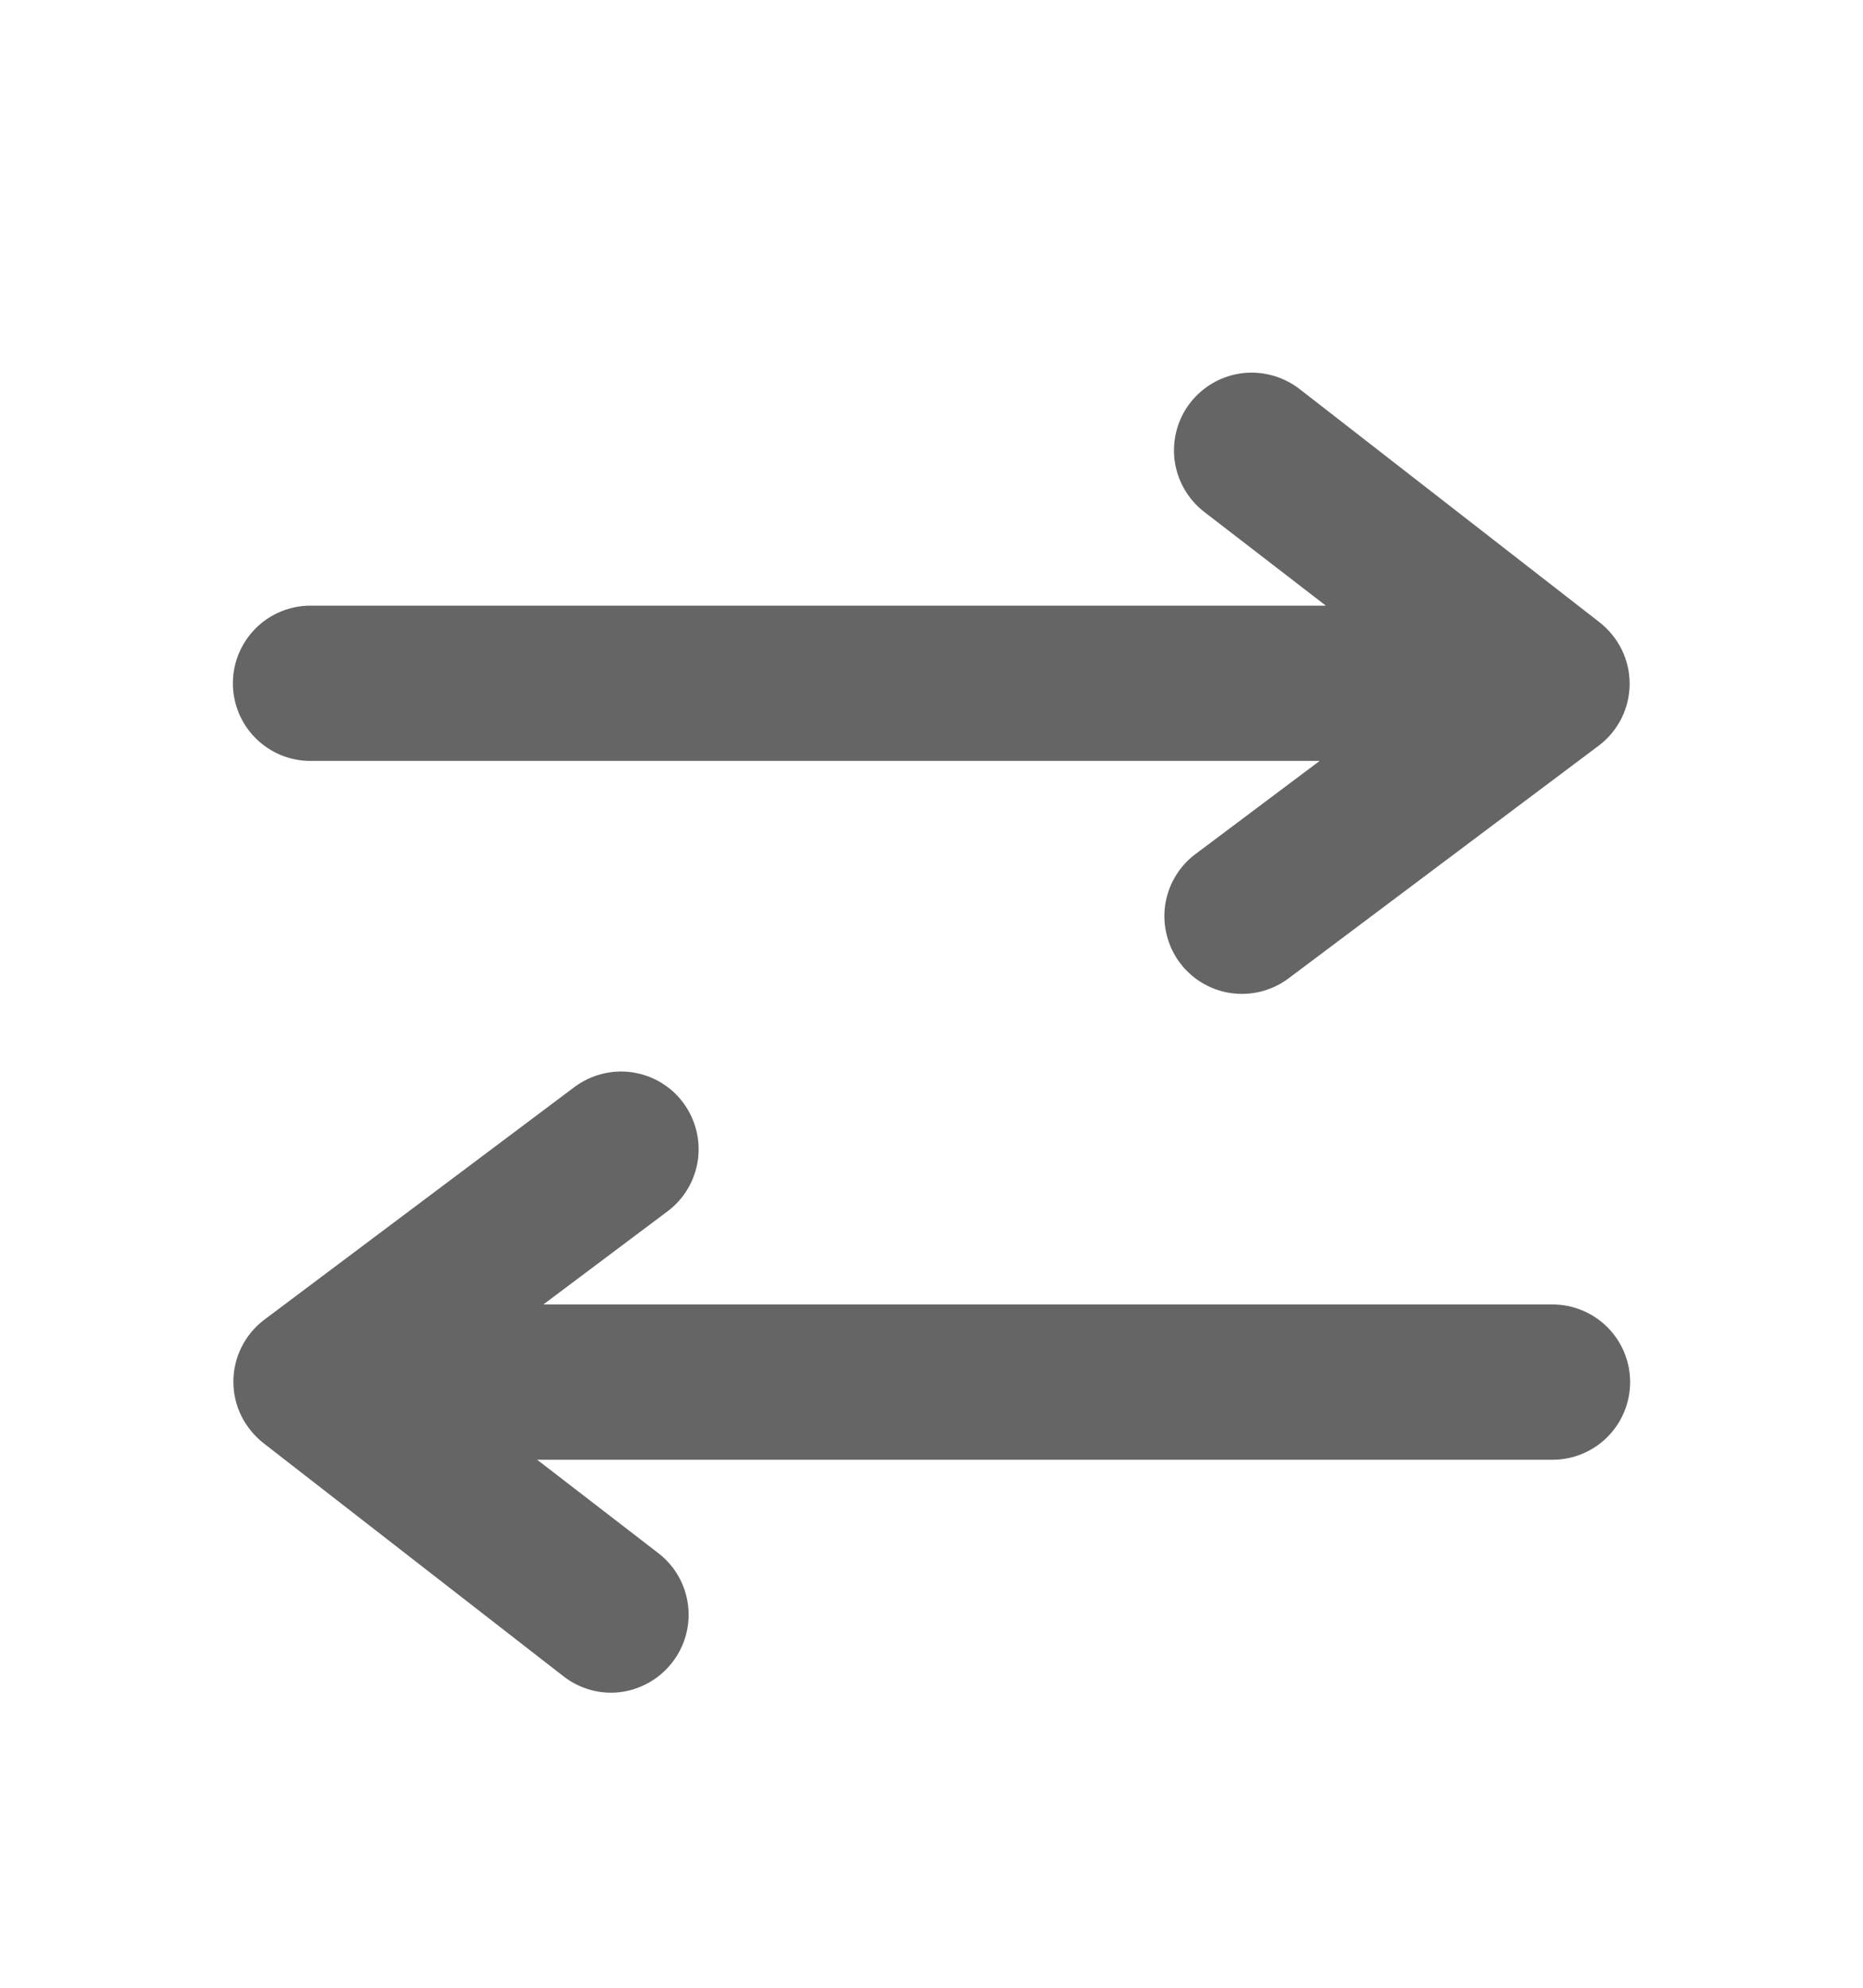 <svg width="15" height="16" viewBox="0 0 15 16" fill="none" xmlns="http://www.w3.org/2000/svg">
<path d="M2.5 6.125H10.625L9.625 6.875C9.559 6.924 9.504 6.986 9.462 7.057C9.42 7.127 9.393 7.206 9.381 7.287C9.37 7.368 9.374 7.451 9.395 7.53C9.415 7.61 9.451 7.685 9.5 7.75C9.558 7.828 9.634 7.891 9.72 7.934C9.807 7.978 9.903 8 10 8C10.135 8 10.267 7.956 10.375 7.875L12.875 6C12.951 5.942 13.013 5.867 13.056 5.781C13.099 5.694 13.121 5.6 13.121 5.503C13.121 5.407 13.099 5.312 13.056 5.226C13.013 5.14 12.951 5.065 12.875 5.006L10.463 3.131C10.332 3.03 10.165 2.984 10.001 3.004C9.836 3.025 9.686 3.11 9.584 3.241C9.482 3.372 9.437 3.538 9.457 3.703C9.478 3.867 9.563 4.017 9.694 4.119L10.675 4.875H2.5C2.334 4.875 2.175 4.941 2.058 5.058C1.941 5.176 1.875 5.334 1.875 5.5C1.875 5.666 1.941 5.825 2.058 5.942C2.175 6.059 2.334 6.125 2.5 6.125Z" fill="#656565"/>
<path d="M12.5 10.5H4.375L5.375 9.75C5.508 9.651 5.595 9.502 5.619 9.338C5.642 9.174 5.599 9.008 5.5 8.875C5.401 8.742 5.253 8.655 5.088 8.631C4.924 8.608 4.758 8.651 4.625 8.75L2.125 10.625C2.049 10.683 1.987 10.758 1.944 10.845C1.901 10.931 1.879 11.026 1.879 11.122C1.879 11.218 1.901 11.313 1.944 11.399C1.987 11.485 2.049 11.56 2.125 11.619L4.538 13.494C4.647 13.578 4.781 13.625 4.919 13.625C5.014 13.625 5.108 13.603 5.194 13.56C5.28 13.518 5.354 13.457 5.413 13.381C5.514 13.251 5.56 13.086 5.54 12.922C5.52 12.758 5.436 12.608 5.306 12.506L4.325 11.75H12.5C12.666 11.75 12.825 11.684 12.942 11.567C13.059 11.45 13.125 11.291 13.125 11.125C13.125 10.959 13.059 10.8 12.942 10.683C12.825 10.566 12.666 10.5 12.5 10.5Z" fill="#656565"/>
</svg>
